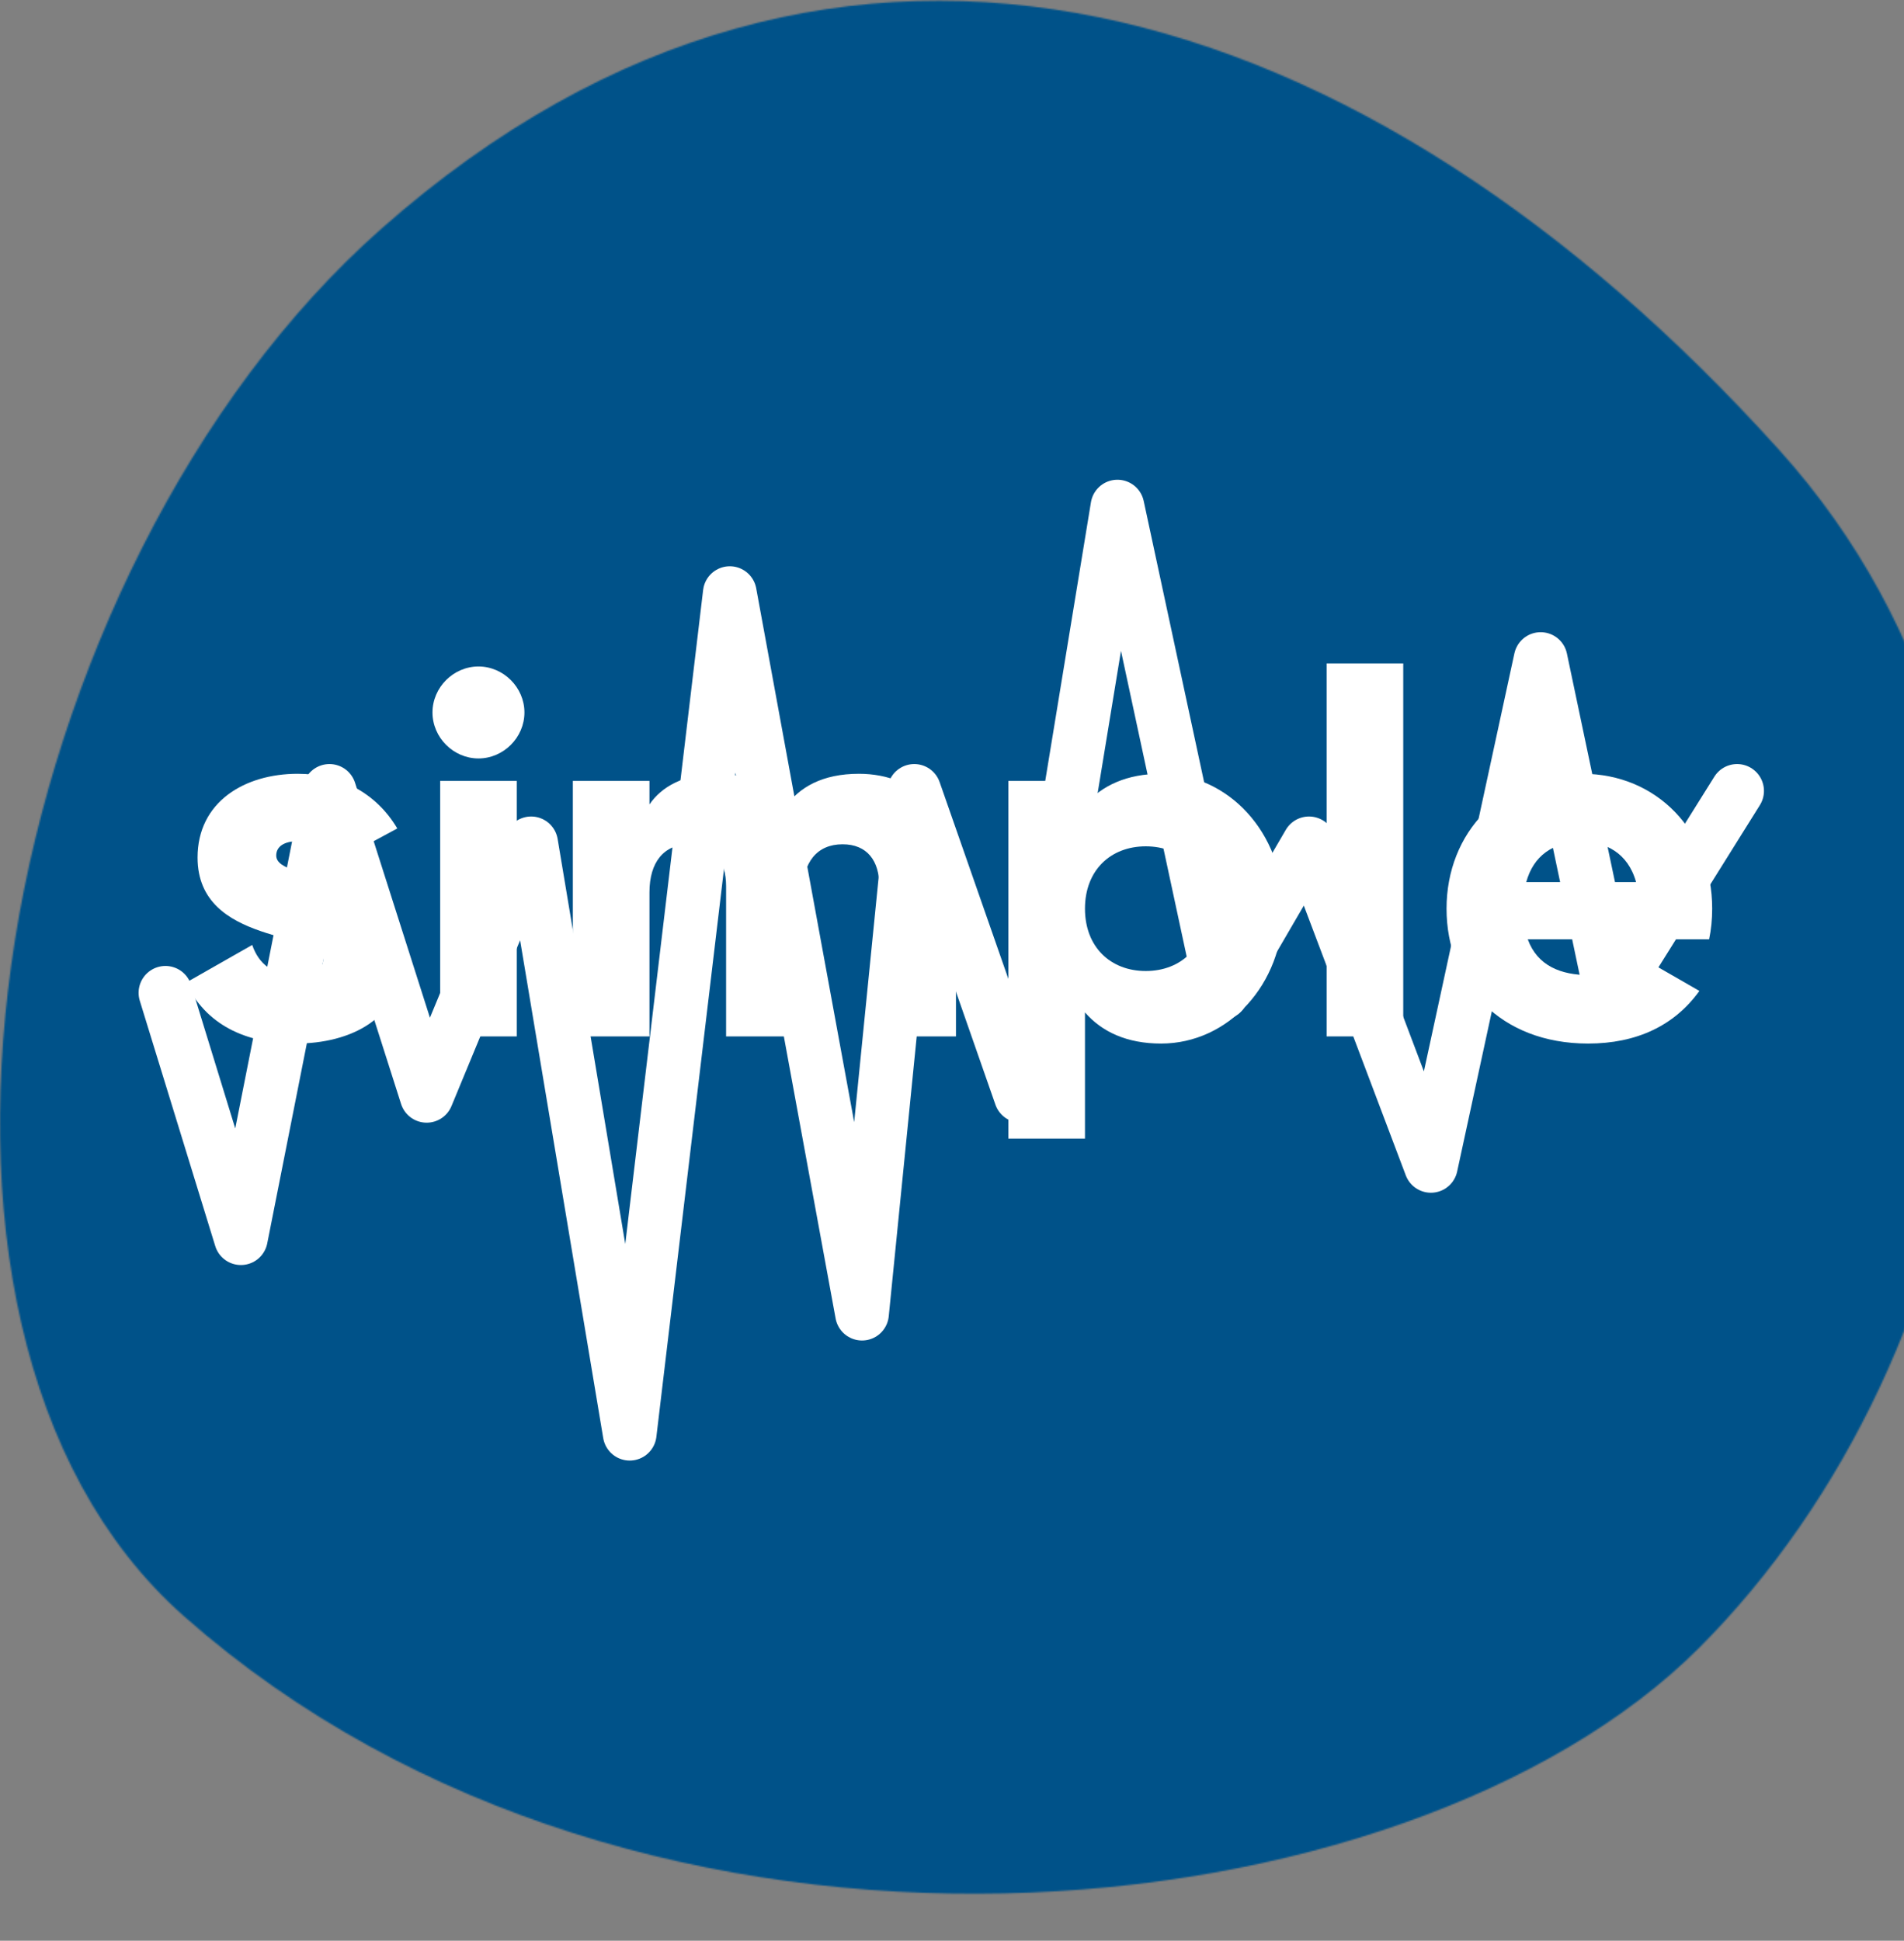 <svg width="1312" height="1337" viewBox="0 0 1312 1337" fill="none" xmlns="http://www.w3.org/2000/svg">
<rect x="0" y="0" width="1312" height="1337" fill="#808080" stroke="none"/>
<mask id="mask4" mask-type="alpha" maskUnits="userSpaceOnUse" x="-500" y="-500" width="3000" height="3000">
<path d="M262.849 157.509C578.517 -121.32 943.962 -2.804 1226 310C1446 554 1372.14 933.928 1170.85 1135.22C969.56 1336.51 442.513 1392.34 126.844 1113.51C-101.156 912.119 -1.151 390.7 262.849 157.509Z" fill="#005289" class="mask-rotate-1"/>
</mask>
<g mask="url(#mask4)">
<path d="M-290.254 -245.207C25.414 -524.036 1359.71 -462.011 1641.75 -149.207C1861.75 94.793 1815.04 1437.5 1613.75 1638.79C1412.45 1840.08 25.416 1785.62 -290.254 1506.79C-518.254 1305.4 -554.254 -12.016 -290.254 -245.207Z" fill="#005289"/>
<path d="M114 683.968L166 853L227.025 544.871L294 754.935L366 581L433.919 987.71L502.884 408.613L594 905L630 544.871L703.392 754.935L770 349L842 683.968L902 581L986 803.194L1061.62 454.032L1110 683.968L1197 544.871" stroke="white" stroke-width="37" stroke-linecap="round" stroke-linejoin="round" class="line"/>
<g class="simple">
<path d="M190.343 589.392C190.343 583.056 195.975 579.536 205.127 579.536C216.743 579.536 223.783 585.872 228.711 595.024L273.767 570.736C258.983 545.744 233.639 533.072 205.127 533.072C168.519 533.072 136.135 552.432 136.135 590.8C136.135 651.696 222.727 641.488 222.727 660.848C222.727 667.888 216.391 671.76 203.719 671.76C188.231 671.76 178.375 664.368 173.799 650.992L128.039 677.04C141.767 705.552 168.519 718.928 203.719 718.928C241.735 718.928 276.935 701.68 276.935 661.2C276.935 596.08 190.343 609.456 190.343 589.392Z" fill="white" class="simple-s"/>
<path d="M329.697 522.512C346.945 522.512 361.377 508.08 361.377 490.832C361.377 473.584 346.945 459.152 329.697 459.152C312.449 459.152 298.017 473.584 298.017 490.832C298.017 508.08 312.449 522.512 329.697 522.512ZM303.297 714H356.097V538H303.297V714Z" fill="white" class="simple-i"/>
<path d="M591.854 533.072C566.862 533.072 550.67 542.224 540.814 556.304C530.958 541.52 515.47 533.072 494.702 533.072C471.118 533.072 455.63 542.224 447.534 554.192V538H394.734V714H447.534V614.736C447.534 593.968 457.39 581.648 474.99 581.648C491.886 581.648 500.334 592.912 500.334 610.512V714H553.134V614.736C553.134 593.968 562.99 581.648 580.59 581.648C597.486 581.648 605.934 592.912 605.934 610.512V714H658.734V605.936C658.734 561.936 632.334 533.072 591.854 533.072Z" fill="white" class="simple-m"/>
<path d="M800.076 533.072C776.492 533.072 759.244 541.168 747.628 554.544V538H694.828V784.4H747.628V697.456C759.244 710.832 776.492 718.928 800.076 718.928C846.188 718.928 884.204 678.448 884.204 626C884.204 573.552 846.188 533.072 800.076 533.072ZM789.516 668.944C765.228 668.944 747.628 652.4 747.628 626C747.628 599.6 765.228 583.056 789.516 583.056C813.804 583.056 831.404 599.6 831.404 626C831.404 652.4 813.804 668.944 789.516 668.944Z" fill="white" class="simple-p"/>
<path d="M914.14 714H966.94V457.04H914.14V714Z" fill="white" class="simple-l"/>
<path d="M1052.75 647.12H1177.71C1179.11 640.432 1179.82 633.392 1179.82 626C1179.82 572.848 1141.8 533.072 1090.41 533.072C1034.79 533.072 996.778 573.552 996.778 626C996.778 678.448 1034.09 718.928 1094.28 718.928C1127.72 718.928 1153.77 706.608 1171.02 682.672L1128.78 658.384C1121.74 666.128 1109.42 671.76 1094.99 671.76C1075.63 671.76 1059.43 665.424 1052.75 647.12ZM1051.69 607.696C1056.62 589.744 1069.99 579.888 1090.06 579.888C1105.9 579.888 1121.74 587.28 1127.37 607.696H1051.69Z" fill="white" class="simple-e"/>
</g>
</g>
</svg>

